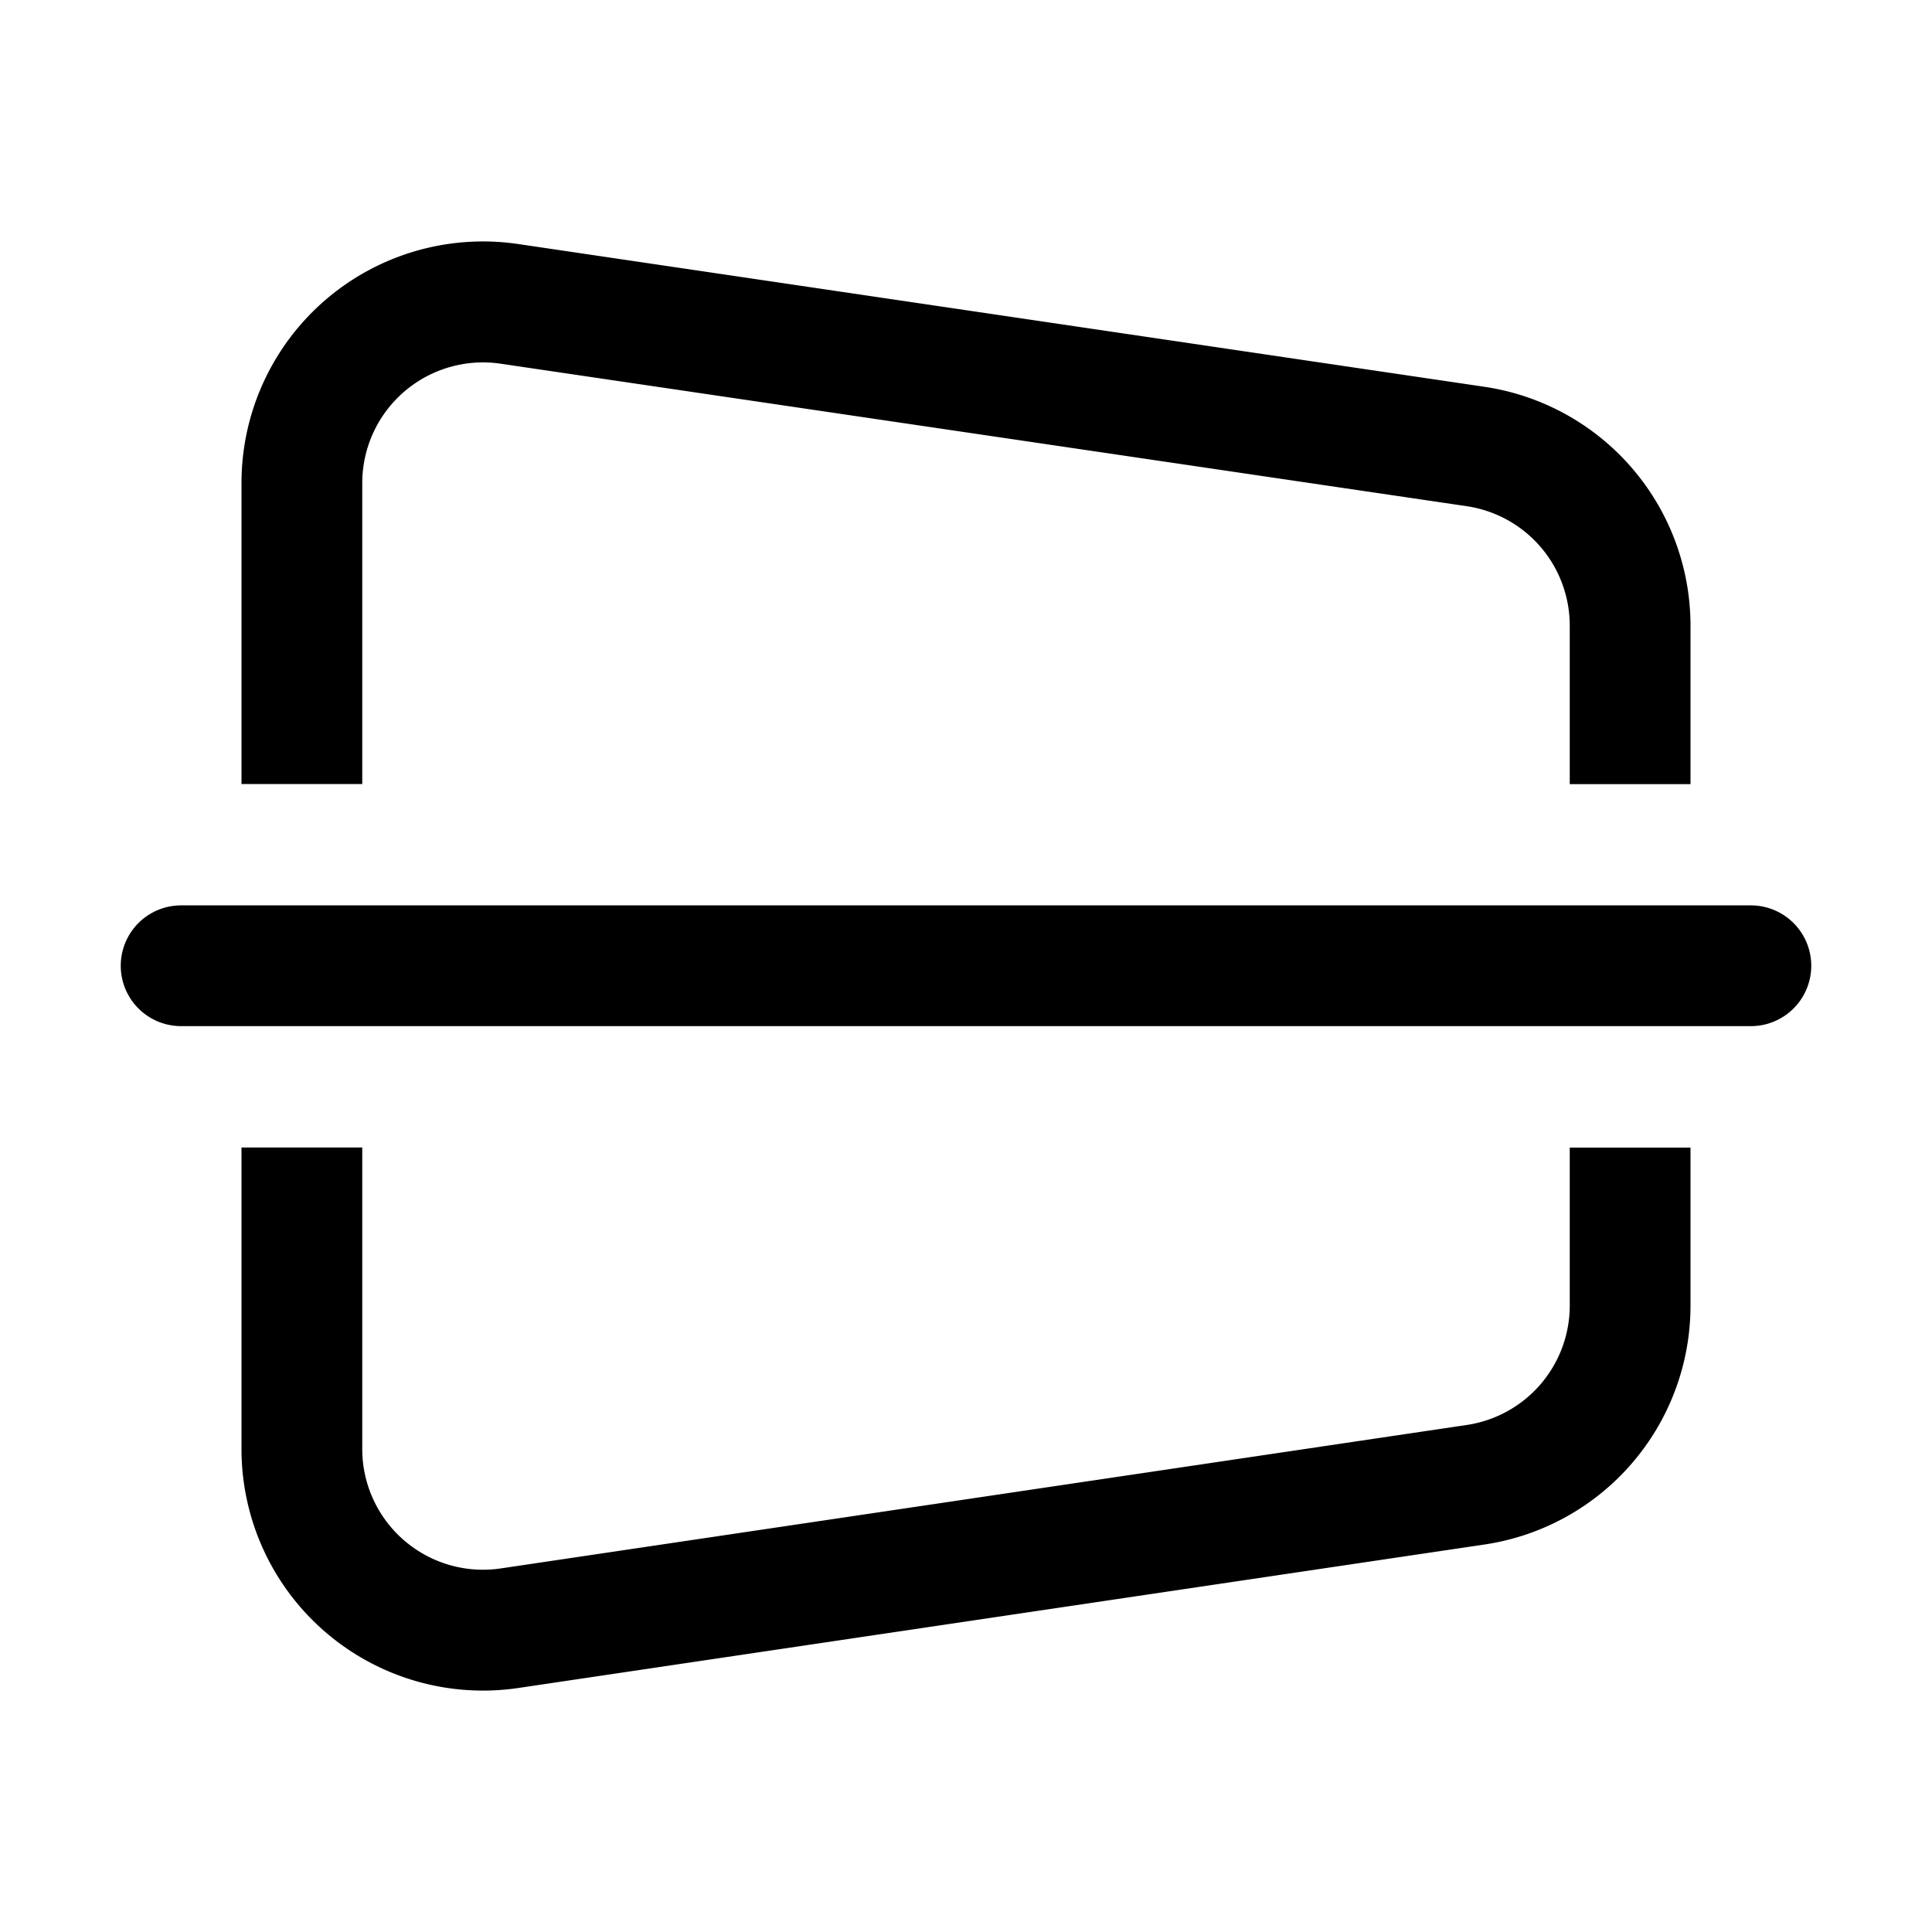 <svg xmlns="http://www.w3.org/2000/svg" width="16" height="16" viewBox="0 0 16 16"><path fill="currentColor" fill-rule="evenodd" d="m4.147 12.989 8-1.188a1 1 0 00.853-.99V9.504h1v1.309a2 2 0 01-1.706 1.978l-8 1.188A2 2 0 012 12V9.503h1V12a1 1 0 001.147.989M14 6.494h-1V5.181a1 1 0 00-.854-.989l-8-1.18A1 1 0 003 4v2.493H2V4.001a2 2 0 012.292-1.98l8 1.182A2 2 0 0114 5.18zm.5 2.004a.5.5 0 000-1h-13a.5.5 0 000 1z" clip-rule="evenodd"/></svg>